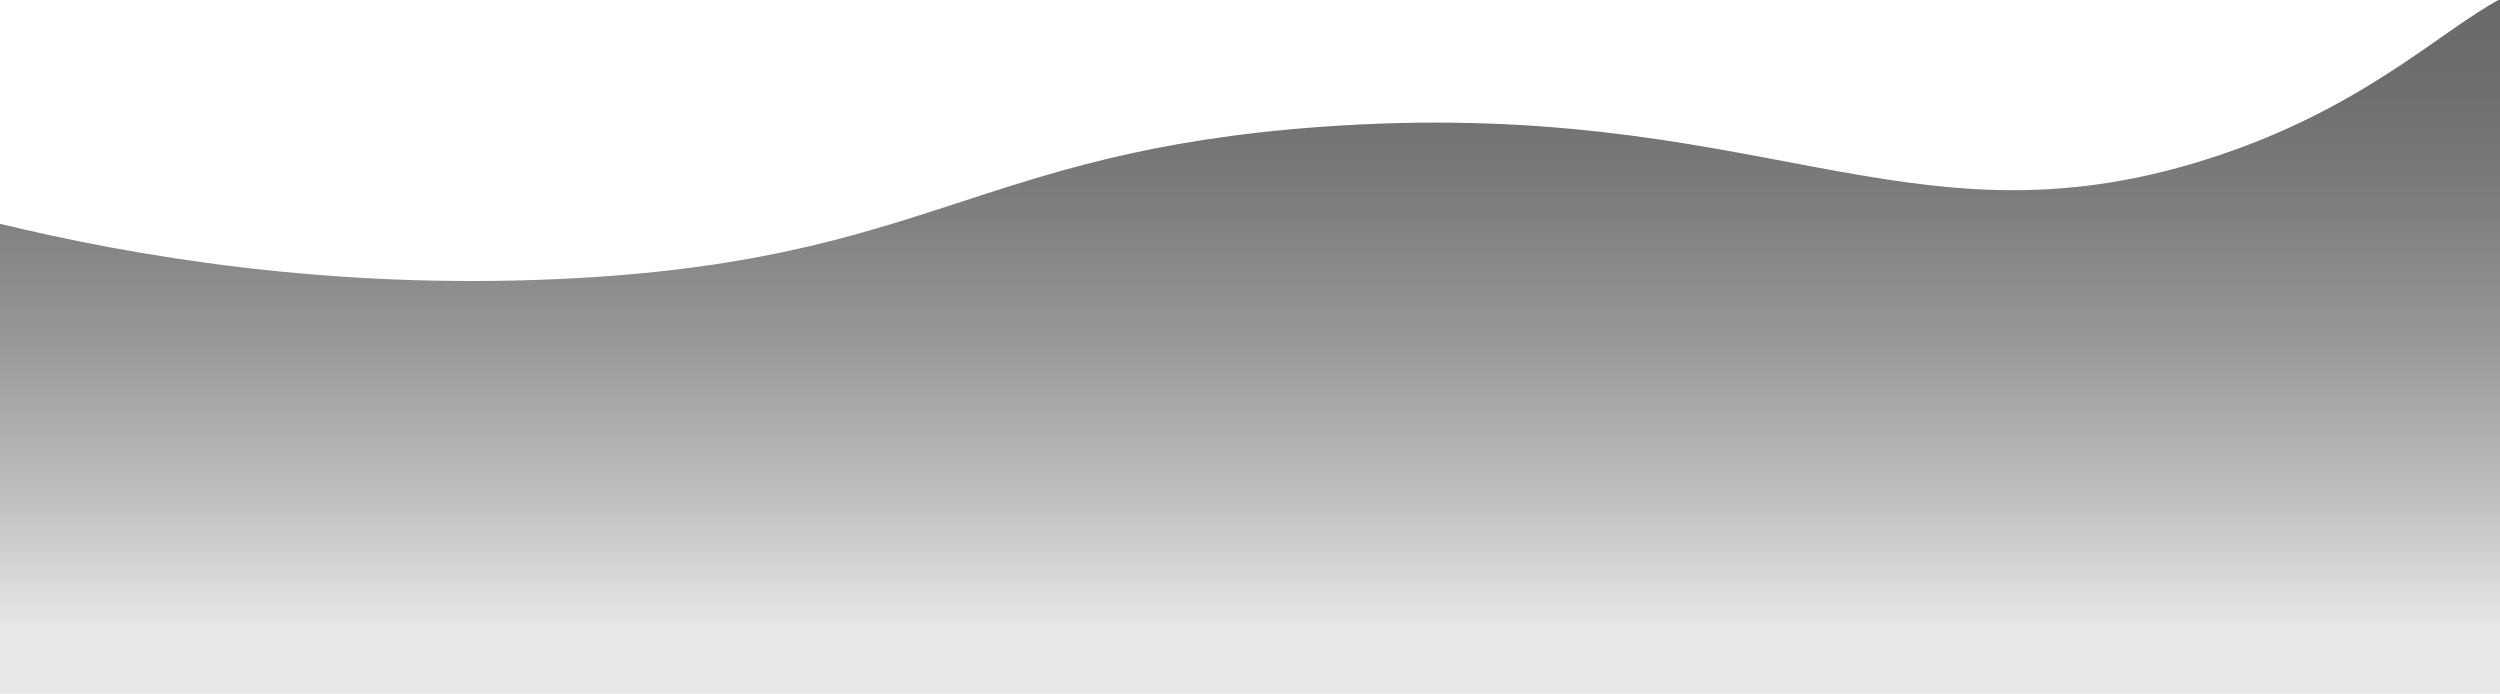 <svg id="圖層_1" data-name="圖層 1" xmlns="http://www.w3.org/2000/svg" xmlns:xlink="http://www.w3.org/1999/xlink" viewBox="0 0 1440 400"><defs><style>.cls-1{fill:url(#未命名漸層_32);}</style><linearGradient id="未命名漸層_32" x1="720" y1="399.5" x2="720" y2="-0.5" gradientUnits="userSpaceOnUse"><stop offset="0.09" stop-color="#e8e8e8"/><stop offset="0.29" stop-color="#bebebe"/><stop offset="0.5" stop-color="#999"/><stop offset="0.69" stop-color="#7f7f7f"/><stop offset="0.86" stop-color="#6f6f6f"/><stop offset="1" stop-color="#696969"/></linearGradient></defs><title>KV_deco</title><path class="cls-1" d="M1270.1,92.07c-173.46,54.41-257.24-37.26-509.44-19C560.91,87.58,535,150.78,323.13,160.66,188.43,167,75.54,147.17,0,128.92V399.5H1440V-.5C1404.48,18.61,1359.46,64,1270.1,92.07Z"/></svg>